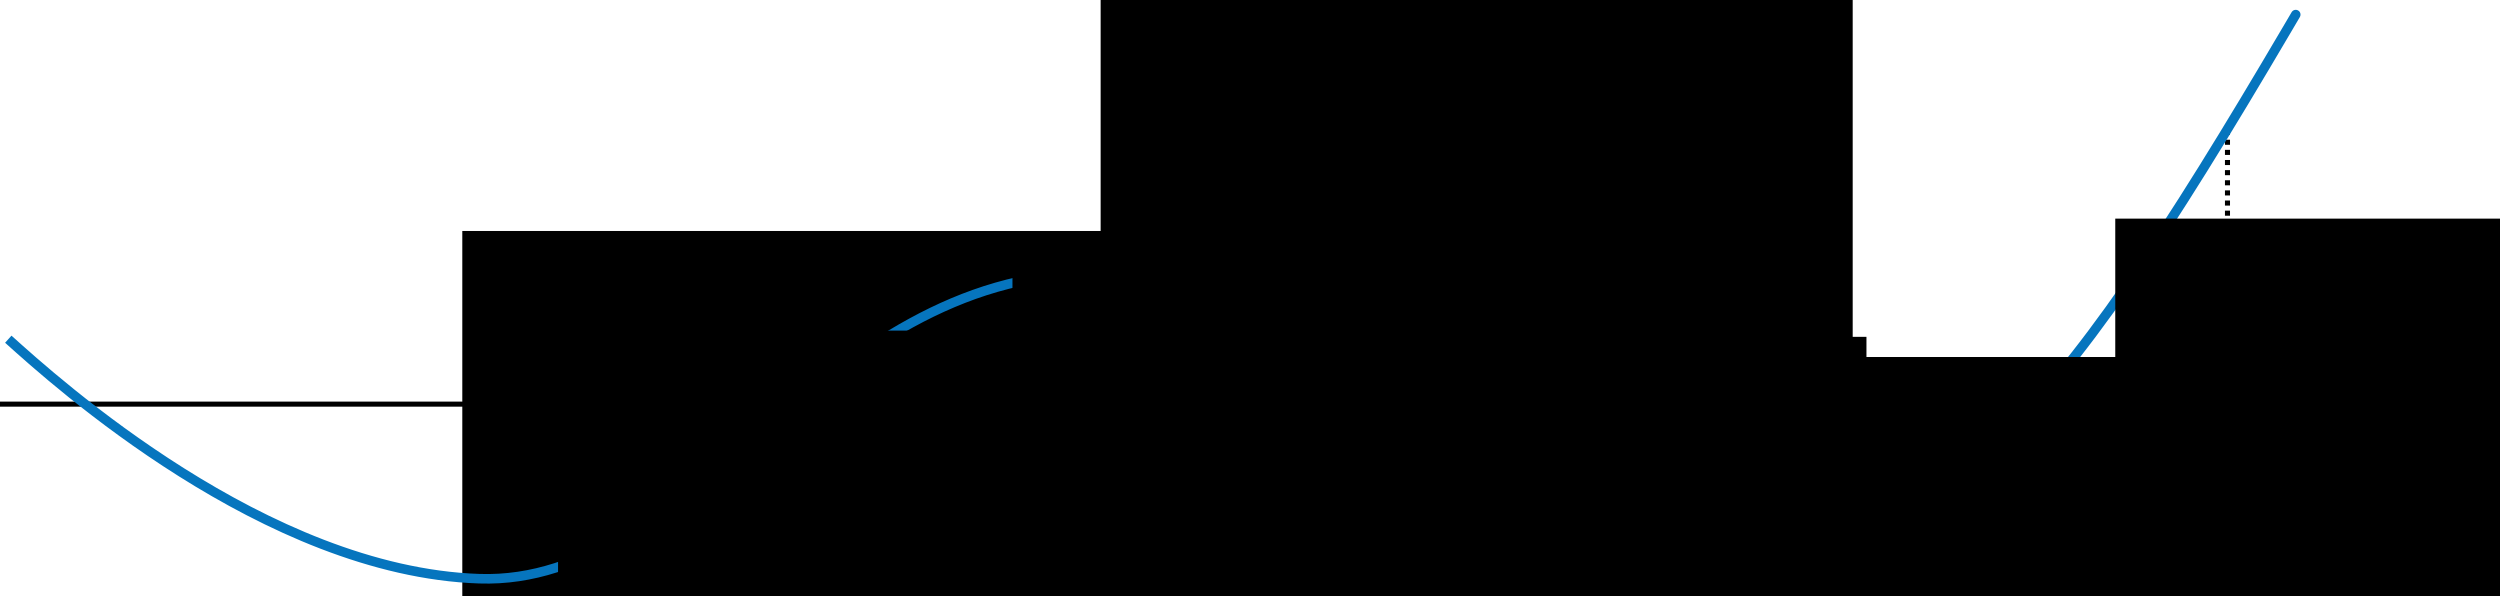 <?xml version="1.0" encoding="UTF-8" standalone="no"?>
<!-- Created with Inkscape (http://www.inkscape.org/) -->

<svg
   xmlns:dc="http://purl.org/dc/elements/1.1/"
   xmlns:cc="http://creativecommons.org/ns#"
   xmlns:rdf="http://www.w3.org/1999/02/22-rdf-syntax-ns#"
   xmlns:svg="http://www.w3.org/2000/svg"
   xmlns="http://www.w3.org/2000/svg"
   xmlns:sodipodi="http://sodipodi.sourceforge.net/DTD/sodipodi-0.dtd"
   xmlns:inkscape="http://www.inkscape.org/namespaces/inkscape"
   width="5.149in"
   height="1.228in"
   viewBox="0 0 130.78 31.189"
   version="1.1"
   id="svg5131"
   inkscape:version="0.92.1 r15371"
   sodipodi:docname="figuur6.svg"
   inkscape:export-filename="C:\Users\dimitri.coppens\Desktop\mooc170814\tex\content\figuur7.png"
   inkscape:export-xdpi="300"
   inkscape:export-ydpi="300">
  <defs
     id="defs5125" />
  <sodipodi:namedview
     id="base"
     pagecolor="#ffffff"
     bordercolor="#ff0000"
     borderopacity="1"
     inkscape:pageopacity="0.0"
     inkscape:pageshadow="2"
     inkscape:zoom="1.4"
     inkscape:cx="336.68922"
     inkscape:cy="61.716045"
     inkscape:document-units="mm"
     inkscape:current-layer="layer1"
     showgrid="false"
     inkscape:window-width="1920"
     inkscape:window-height="1001"
     inkscape:window-x="-9"
     inkscape:window-y="-9"
     inkscape:window-maximized="1"
     fit-margin-top="0"
     fit-margin-left="0"
     fit-margin-right="0"
     fit-margin-bottom="0"
     inkscape:showpageshadow="false"
     borderlayer="true"
     showguides="false"
     units="in" />
  <g
     inkscape:label="Laag 1"
     inkscape:groupmode="layer"
     id="layer1"
     transform="translate(176.343,-240.952)">
    <path
       sodipodi:nodetypes="ccccc"
       inkscape:connector-curvature="0"
       d="m -111.41,242.529 -1.983,-1.364 m -1.982,1.403 1.983,-1.364 v 30.938"
       style="color:#000000;clip-rule:nonzero;display:inline;overflow:visible;visibility:visible;opacity:1;isolation:auto;mix-blend-mode:normal;color-interpolation:sRGB;color-interpolation-filters:linearRGB;solid-color:#000000;solid-opacity:1;fill:none;fill-opacity:1;fill-rule:nonzero;stroke:#000000;stroke-width:0.265;stroke-linecap:butt;stroke-linejoin:miter;stroke-miterlimit:4;stroke-dasharray:none;stroke-dashoffset:0;stroke-opacity:1;color-rendering:auto;image-rendering:auto;shape-rendering:auto;text-rendering:auto;enable-background:accumulate"
       id="rect4145-9-2-7-1-5-5-7-5-7-9-7-4"
       inkscape:export-xdpi="300"
       inkscape:export-ydpi="300" />
    <flowRoot
       transform="matrix(0.265,0,0,0.265,274.06,-707.838)"
       style="font-style:normal;font-weight:normal;font-size:40px;line-height:1.25;font-family:sans-serif;letter-spacing:0px;word-spacing:0px;fill:#000000;fill-opacity:1;stroke:none"
       id="flowRoot5781-7-8-0-2-9-5-4"
       xml:space="preserve"
       inkscape:export-xdpi="300"
       inkscape:export-ydpi="300"><flowRegion
         style="fill:#000000;fill-opacity:1"
         id="flowRegion5783-6-1-4-3-6-8-6"><rect
           style="fill:#000000;fill-opacity:1"
           y="3627.465"
           x="-1237.144"
           height="120.18"
           width="148.457"
           id="rect5785-1-0-9-1-5-3-8" /></flowRegion><flowPara
         style="font-style:normal;font-variant:normal;font-weight:normal;font-stretch:normal;font-size:21.333px;font-family:Georgia;-inkscape-font-specification:Georgia;font-variant-ligatures:normal;font-variant-caps:normal;font-variant-numeric:normal;font-feature-settings:normal;text-align:start;writing-mode:lr-tb;text-anchor:start;fill:#000000;fill-opacity:1"
         id="flowPara5787-0-8-5-9-4-9-2">X</flowPara></flowRoot>    <path
       style="fill:none;stroke:#000000;stroke-width:0.265;stroke-linecap:butt;stroke-linejoin:miter;stroke-miterlimit:4;stroke-dasharray:0.265, 0.265;stroke-dashoffset:0;stroke-opacity:1"
       d="m -150.82,261.973 v 9.221"
       id="path6156"
       inkscape:connector-curvature="0"
       sodipodi:nodetypes="cc"
       inkscape:export-xdpi="300"
       inkscape:export-ydpi="300" />
    <path
       style="fill:none;stroke:#000000;stroke-width:0.265;stroke-linecap:butt;stroke-linejoin:miter;stroke-miterlimit:4;stroke-dasharray:0.265, 0.265;stroke-dashoffset:0;stroke-opacity:1"
       d="m -59.819,247.731 v 14.098"
       id="path6156-2"
       inkscape:connector-curvature="0"
       sodipodi:nodetypes="cc"
       inkscape:export-xdpi="300"
       inkscape:export-ydpi="300" />
    <path
       sodipodi:nodetypes="ccccc"
       inkscape:connector-curvature="0"
       d="m -47.14,264.075 1.364,-1.983 m -1.403,-1.982 1.364,1.983 H -176.343"
       style="color:#000000;clip-rule:nonzero;display:inline;overflow:visible;visibility:visible;opacity:1;isolation:auto;mix-blend-mode:normal;color-interpolation:sRGB;color-interpolation-filters:linearRGB;solid-color:#000000;solid-opacity:1;fill:none;fill-opacity:1;fill-rule:nonzero;stroke:#000000;stroke-width:0.265;stroke-linecap:butt;stroke-linejoin:miter;stroke-miterlimit:4;stroke-dasharray:none;stroke-dashoffset:0;stroke-opacity:1;color-rendering:auto;image-rendering:auto;shape-rendering:auto;text-rendering:auto;enable-background:accumulate"
       id="rect4145-9-2-7-1-5-5-7-5-7-9-7-0-8"
       inkscape:export-xdpi="300"
       inkscape:export-ydpi="300" />
    <flowRoot
       transform="matrix(0.265,0,0,0.265,209.077,-722.762)"
       style="font-style:normal;font-weight:normal;font-size:40px;line-height:1.25;font-family:sans-serif;letter-spacing:0px;word-spacing:0px;fill:#000000;fill-opacity:1;stroke:none"
       id="flowRoot5781-7-8-0-2-9-5-6"
       xml:space="preserve"
       inkscape:export-filename="C:\Users\dimitri.coppens\Desktop\mooc170814\figuur1.png"
       inkscape:export-xdpi="300"
       inkscape:export-ydpi="300"><flowRegion
         style="fill:#000000;fill-opacity:1"
         id="flowRegion5783-6-1-4-3-6-8-8"><rect
           style="fill:#000000;fill-opacity:1"
           y="3627.465"
           x="-1237.144"
           height="120.18"
           width="148.457"
           id="rect5785-1-0-9-1-5-3-4" /></flowRegion><flowPara
         style="font-style:normal;font-variant:normal;font-weight:normal;font-stretch:normal;font-size:21.333px;font-family:'Microsoft Himalaya';-inkscape-font-specification:'Microsoft Himalaya, Normal';font-variant-ligatures:normal;font-variant-caps:normal;font-variant-numeric:normal;font-feature-settings:normal;text-align:start;writing-mode:lr-tb;text-anchor:start;fill:#000000;fill-opacity:1"
         id="flowPara5787-0-8-5-9-4-9-0">Y</flowPara></flowRoot>    <flowRoot
       transform="matrix(0.265,0,0,0.265,175.684,-708.244)"
       style="font-style:normal;font-weight:normal;font-size:40px;line-height:1.25;font-family:sans-serif;letter-spacing:0px;word-spacing:0px;fill:#000000;fill-opacity:1;stroke:none"
       id="flowRoot5781-7-8-0-2-9-59"
       xml:space="preserve"
       inkscape:export-filename="C:\Users\dimitri.coppens\Desktop\mooc170814\figuur1.png"
       inkscape:export-xdpi="300"
       inkscape:export-ydpi="300"><flowRegion
         style="fill:#000000;fill-opacity:1"
         id="flowRegion5783-6-1-4-3-6-6"><rect
           style="fill:#000000;fill-opacity:1"
           y="3627.465"
           x="-1237.144"
           height="120.18"
           width="148.457"
           id="rect5785-1-0-9-1-5-4" /></flowRegion><flowPara
         style="font-style:normal;font-variant:normal;font-weight:bold;font-stretch:normal;font-size:21.333px;font-family:'Microsoft Himalaya';-inkscape-font-specification:'Microsoft Himalaya, Normal';font-variant-ligatures:normal;font-variant-caps:normal;font-variant-numeric:normal;font-feature-settings:normal;text-align:start;writing-mode:lr-tb;text-anchor:start;fill:#000000;fill-opacity:1"
         id="flowPara5787-0-8-5-9-4-1">a</flowPara></flowRoot>    <flowRoot
       transform="matrix(0.265,0,0,0.265,266.632,-703.501)"
       style="font-style:normal;font-weight:normal;font-size:40px;line-height:1.25;font-family:sans-serif;letter-spacing:0px;word-spacing:0px;fill:#000000;fill-opacity:1;stroke:none"
       id="flowRoot5781-7-8-0-2-9-59-7"
       xml:space="preserve"
       inkscape:export-filename="C:\Users\dimitri.coppens\Desktop\mooc170814\figuur1.png"
       inkscape:export-xdpi="300"
       inkscape:export-ydpi="300"><flowRegion
         style="fill:#000000;fill-opacity:1"
         id="flowRegion5783-6-1-4-3-6-6-3"><rect
           style="fill:#000000;fill-opacity:1"
           y="3627.465"
           x="-1237.144"
           height="120.18"
           width="148.457"
           id="rect5785-1-0-9-1-5-4-74" /></flowRegion><flowPara
         style="font-style:normal;font-variant:normal;font-weight:normal;font-stretch:normal;font-size:21.333px;font-family:'Microsoft Himalaya';-inkscape-font-specification:'Microsoft Himalaya, Normal';font-variant-ligatures:normal;font-variant-caps:normal;font-variant-numeric:normal;font-feature-settings:normal;text-align:start;writing-mode:lr-tb;text-anchor:start;fill:#000000;fill-opacity:1"
         id="flowPara5787-0-8-5-9-4-1-4">b</flowPara></flowRoot>    <flowRoot
       transform="matrix(0.265,0,0,0.265,209.797,-702.706)"
       style="font-style:normal;font-weight:normal;font-size:40px;line-height:1.25;font-family:sans-serif;letter-spacing:0px;word-spacing:0px;fill:#000000;fill-opacity:1;stroke:none"
       id="flowRoot5781-7-8-0-2-9-59-6"
       xml:space="preserve"
       inkscape:export-filename="C:\Users\dimitri.coppens\Desktop\mooc170814\figuur1.png"
       inkscape:export-xdpi="300"
       inkscape:export-ydpi="300"><flowRegion
         style="fill:#000000;fill-opacity:1"
         id="flowRegion5783-6-1-4-3-6-6-1"><rect
           style="fill:#000000;fill-opacity:1"
           y="3627.465"
           x="-1237.144"
           height="120.18"
           width="148.457"
           id="rect5785-1-0-9-1-5-4-9" /></flowRegion><flowPara
         style="font-style:normal;font-variant:normal;font-weight:bold;font-stretch:normal;font-size:21.333px;font-family:'Microsoft Himalaya';-inkscape-font-specification:'Microsoft Himalaya, Normal';font-variant-ligatures:normal;font-variant-caps:normal;font-variant-numeric:normal;font-feature-settings:normal;text-align:start;writing-mode:lr-tb;text-anchor:start;fill:#000000;fill-opacity:1"
         id="flowPara5787-0-8-5-9-4-1-1">0</flowPara></flowRoot>    <path
       style="fill:none;stroke:#0675be;stroke-width:0.5;stroke-linecap:butt;stroke-linejoin:miter;stroke-miterlimit:4;stroke-dasharray:none;stroke-opacity:1"
       d="m -175.909,258.696 c 2.472,2.228 13.456,12.15 24.638,12.529 11.183,0.379 17.788,-15.884 32.074,-15.974 14.286,-0.09 17.297,15.305 30.715,15.305 13.418,0 19.3,-6.842 31.785,-28.077 1.013,-1.722 0,0 0,0"
       id="path6158"
       inkscape:connector-curvature="0"
       sodipodi:nodetypes="czzzsc"
       inkscape:export-xdpi="300"
       inkscape:export-ydpi="300" />
    <flowRoot
       transform="matrix(0.265,0,0,0.265,180.693,-703.033)"
       style="font-style:normal;font-weight:normal;font-size:40px;line-height:1.25;font-family:sans-serif;letter-spacing:0px;word-spacing:0px;fill:#000000;fill-opacity:1;stroke:none"
       id="flowRoot5781-7-8-0-2-9-59-4"
       xml:space="preserve"
       inkscape:export-filename="C:\Users\dimitri.coppens\Desktop\mooc170814\figuur1.png"
       inkscape:export-xdpi="300"
       inkscape:export-ydpi="300"><flowRegion
         style="fill:#000000;fill-opacity:1"
         id="flowRegion5783-6-1-4-3-6-6-0"><rect
           style="fill:#000000;fill-opacity:1"
           y="3627.465"
           x="-1237.144"
           height="120.18"
           width="148.457"
           id="rect5785-1-0-9-1-5-4-95" /></flowRegion><flowPara
         style="font-style:normal;font-variant:normal;font-weight:normal;font-stretch:normal;font-size:40px;font-family:'Microsoft Himalaya';-inkscape-font-specification:'Microsoft Himalaya, Normal';font-variant-ligatures:normal;font-variant-caps:normal;font-variant-numeric:normal;font-feature-settings:normal;text-align:start;writing-mode:lr-tb;text-anchor:start;fill:#000000;fill-opacity:1"
         id="flowPara5787-0-8-5-9-4-1-6">-</flowPara></flowRoot>    <flowRoot
       transform="matrix(0.265,0,0,0.265,238.331,-701.651)"
       style="font-style:normal;font-weight:normal;font-size:40px;line-height:1.25;font-family:sans-serif;letter-spacing:0px;word-spacing:0px;fill:#000000;fill-opacity:1;stroke:none"
       id="flowRoot5781-7-8-0-2-9-59-4-8"
       xml:space="preserve"
       inkscape:export-filename="C:\Users\dimitri.coppens\Desktop\mooc170814\figuur1.png"
       inkscape:export-xdpi="300"
       inkscape:export-ydpi="300"><flowRegion
         style="fill:#000000;fill-opacity:1"
         id="flowRegion5783-6-1-4-3-6-6-0-5"><rect
           style="fill:#000000;fill-opacity:1"
           y="3627.465"
           x="-1237.144"
           height="120.18"
           width="148.457"
           id="rect5785-1-0-9-1-5-4-95-1" /></flowRegion><flowPara
         style="font-style:normal;font-variant:normal;font-weight:normal;font-stretch:normal;font-size:40px;font-family:'Microsoft Himalaya';-inkscape-font-specification:'Microsoft Himalaya, Normal';font-variant-ligatures:normal;font-variant-caps:normal;font-variant-numeric:normal;font-feature-settings:normal;text-align:start;writing-mode:lr-tb;text-anchor:start;fill:#000000;fill-opacity:1"
         id="flowPara5787-0-8-5-9-4-1-6-2">-</flowPara></flowRoot>    <flowRoot
       transform="matrix(0.265,0,0,0.265,204.464,-708.001)"
       style="font-style:normal;font-weight:normal;font-size:40px;line-height:1.25;font-family:sans-serif;letter-spacing:0px;word-spacing:0px;fill:#000000;fill-opacity:1;stroke:none"
       id="flowRoot5781-7-8-0-2-9-59-4-8-8"
       xml:space="preserve"
       inkscape:export-filename="C:\Users\dimitri.coppens\Desktop\mooc170814\figuur1.png"
       inkscape:export-xdpi="300"
       inkscape:export-ydpi="300"><flowRegion
         style="fill:#000000;fill-opacity:1"
         id="flowRegion5783-6-1-4-3-6-6-0-5-2"><rect
           style="fill:#000000;fill-opacity:1"
           y="3627.465"
           x="-1237.144"
           height="120.18"
           width="148.457"
           id="rect5785-1-0-9-1-5-4-95-1-3" /></flowRegion><flowPara
         style="font-style:normal;font-variant:normal;font-weight:bold;font-stretch:normal;font-size:40px;font-family:'Microsoft Himalaya';-inkscape-font-specification:'Microsoft Himalaya, Normal';font-variant-ligatures:normal;font-variant-caps:normal;font-variant-numeric:normal;font-feature-settings:normal;text-align:start;writing-mode:lr-tb;text-anchor:start;fill:#000000;fill-opacity:1"
         id="flowPara5787-0-8-5-9-4-1-6-2-5">+</flowPara></flowRoot>    <flowRoot
       transform="matrix(0.265,0,0,0.265,262.154,-708.89)"
       style="font-style:normal;font-weight:normal;font-size:40px;line-height:1.25;font-family:sans-serif;letter-spacing:0px;word-spacing:0px;fill:#000000;fill-opacity:1;stroke:none"
       id="flowRoot5781-7-8-0-2-9-59-4-8-8-7"
       xml:space="preserve"
       inkscape:export-filename="C:\Users\dimitri.coppens\Desktop\mooc170814\figuur1.png"
       inkscape:export-xdpi="300"
       inkscape:export-ydpi="300"><flowRegion
         style="fill:#000000;fill-opacity:1"
         id="flowRegion5783-6-1-4-3-6-6-0-5-2-4"><rect
           style="fill:#000000;fill-opacity:1"
           y="3627.465"
           x="-1237.144"
           height="120.18"
           width="148.457"
           id="rect5785-1-0-9-1-5-4-95-1-3-7" /></flowRegion><flowPara
         style="font-style:normal;font-variant:normal;font-weight:bold;font-stretch:normal;font-size:34.667px;font-family:'Microsoft Himalaya';-inkscape-font-specification:'Microsoft Himalaya, Normal';font-variant-ligatures:normal;font-variant-caps:normal;font-variant-numeric:normal;font-feature-settings:normal;text-align:start;writing-mode:lr-tb;text-anchor:start;fill:#000000;fill-opacity:1"
         id="flowPara5787-0-8-5-9-4-1-6-2-5-7">+</flowPara></flowRoot>  </g>
</svg>
